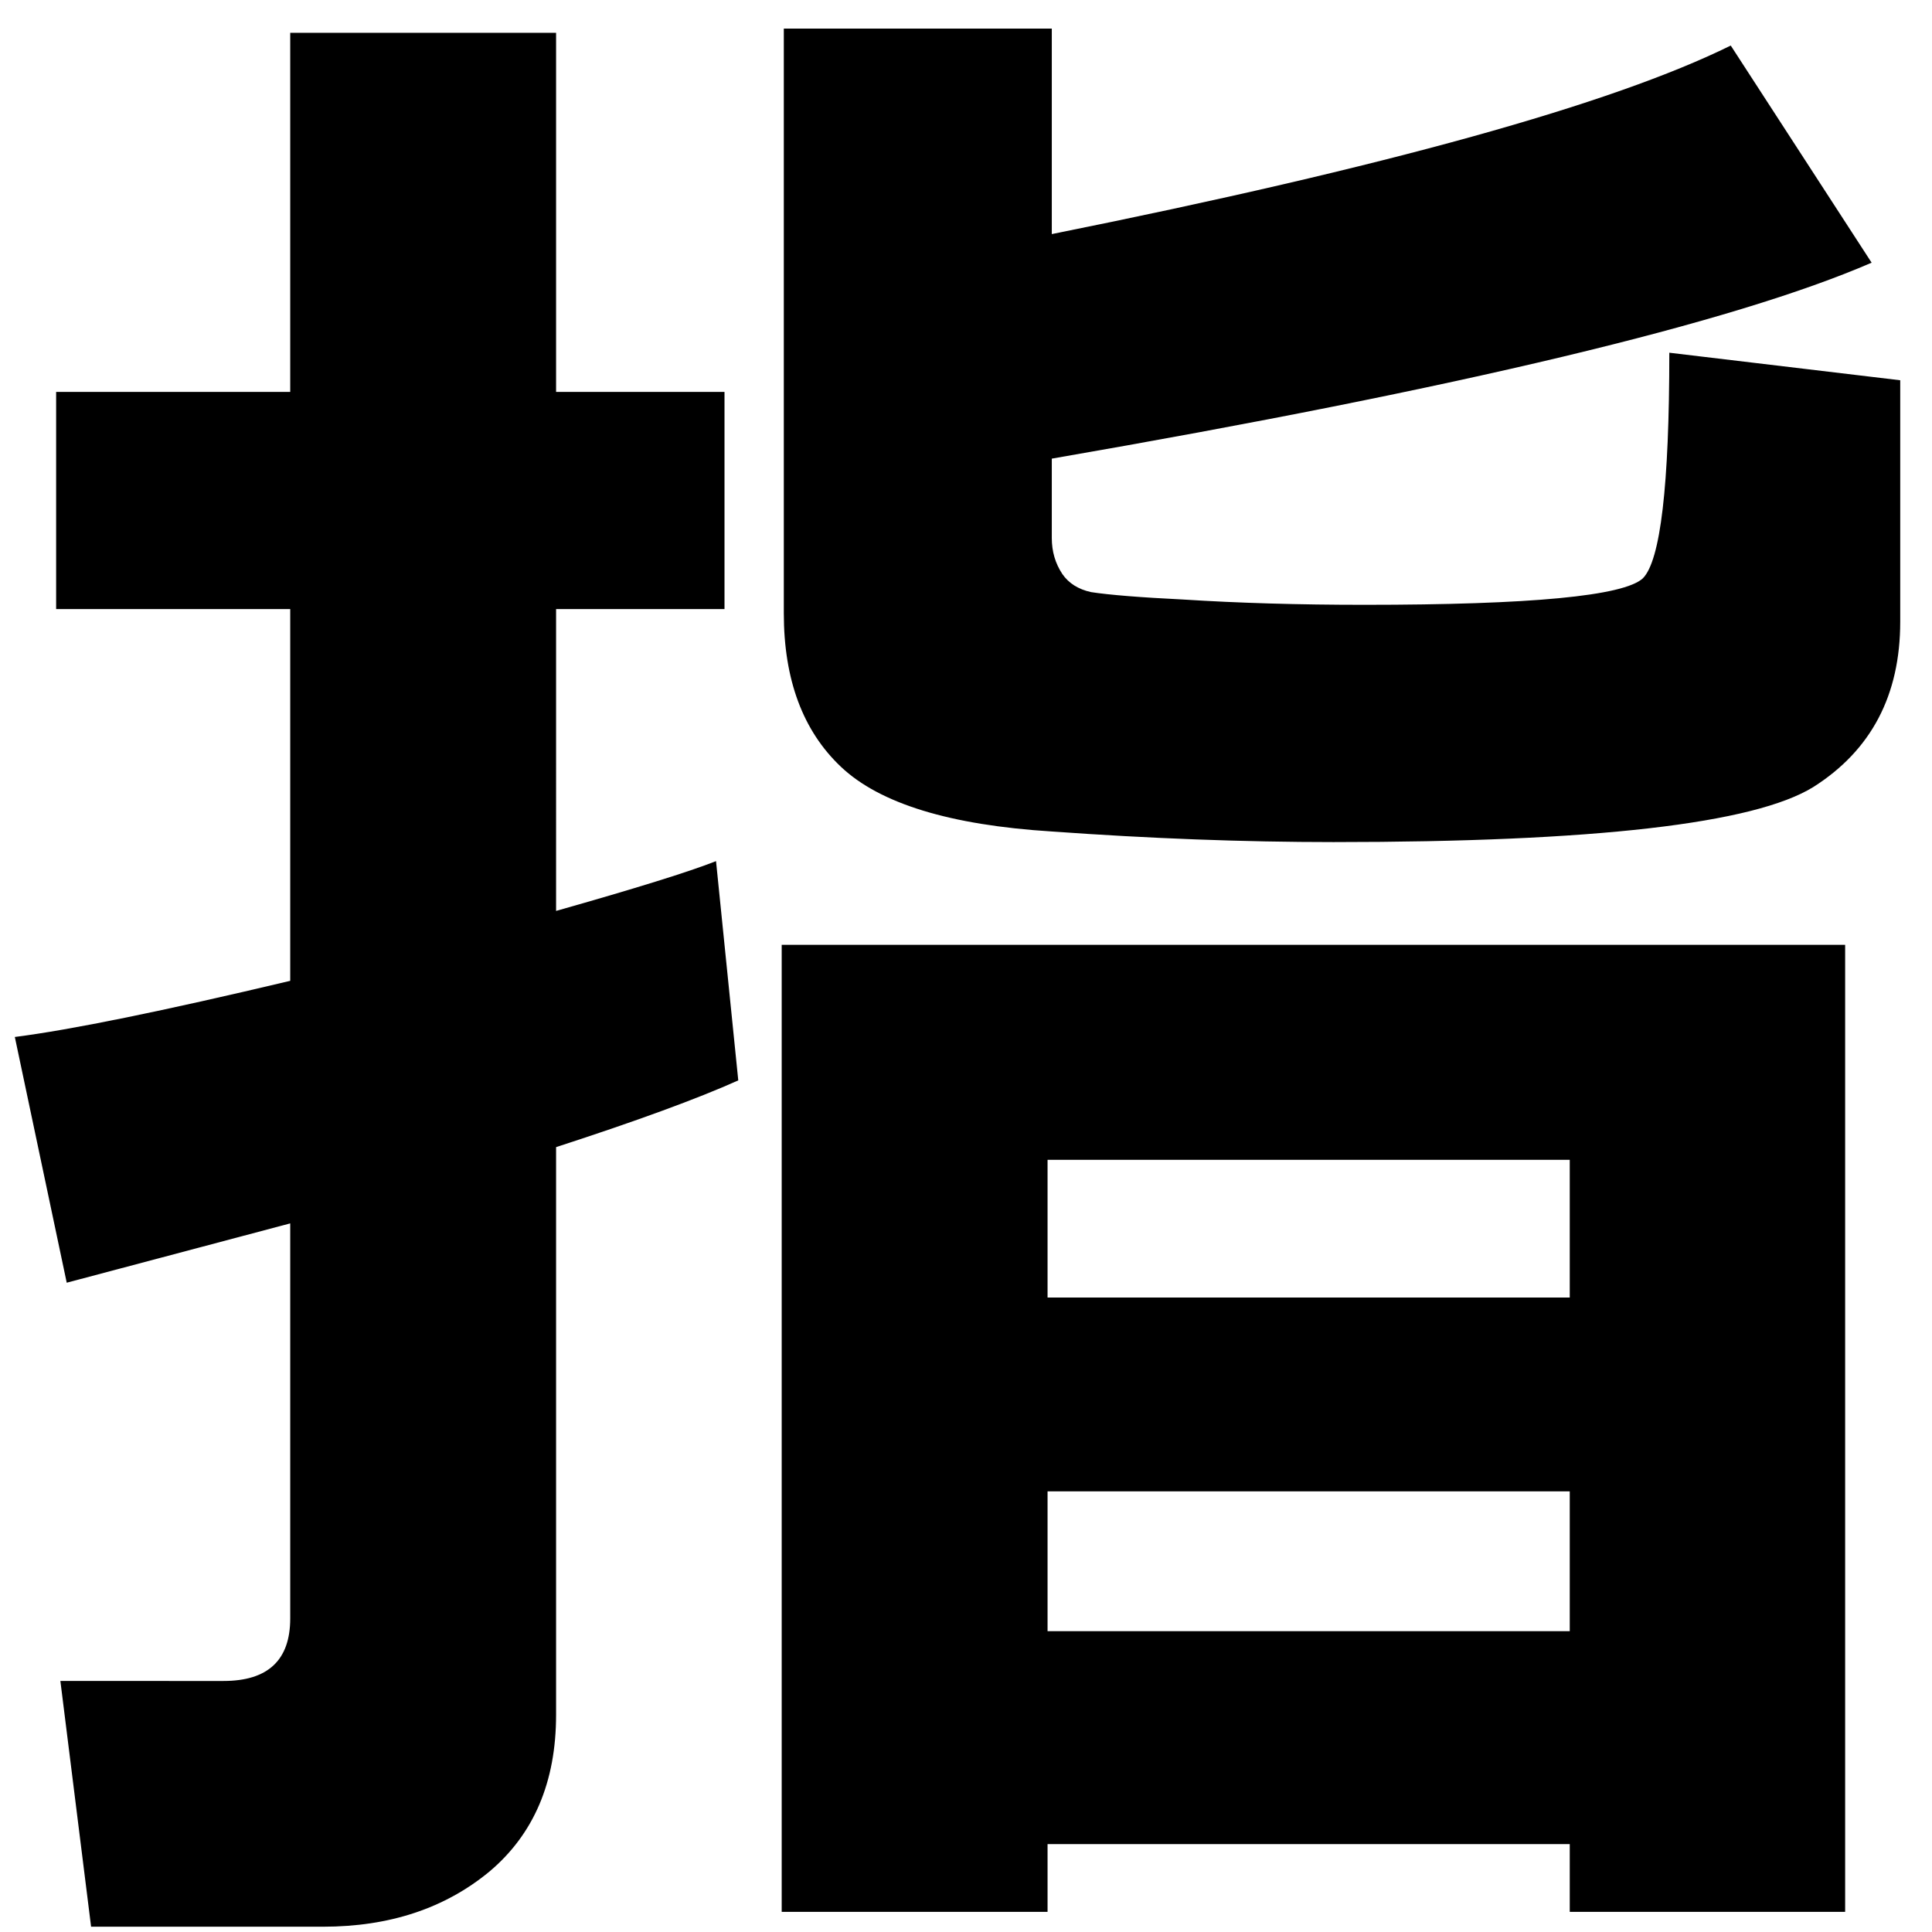 <svg xmlns="http://www.w3.org/2000/svg" width="3em" height="3em" viewBox="0 0 1824 1824"><path fill="currentColor" d="M1482 1741v64h260V892H738v913h251v-64zm0-516H989v-130h493zm-493 315v-132h493v132zm-292-520l-21-207q-38 15-151 47V575h159V370H525V31H274v339H53v205h221v351Q93 969 14 979l49 232l211-56v373q0 59-63 59H57l29 232h219q94 0 157-52q63-53 63-148v-536q114-37 172-63m1097-433V359l-218-26q0 188-25 213q-27 25-263 25q-93 0-171-5q-61-3-87-7q-18-4-27-17q-10-15-10-34v-75q578-100 774-185L1634 43q-168 83-641 178V27H740v552q0 94 54 145q55 52 199 61q139 10 266 10q369 0 453-52q82-52 82-156"/></svg>